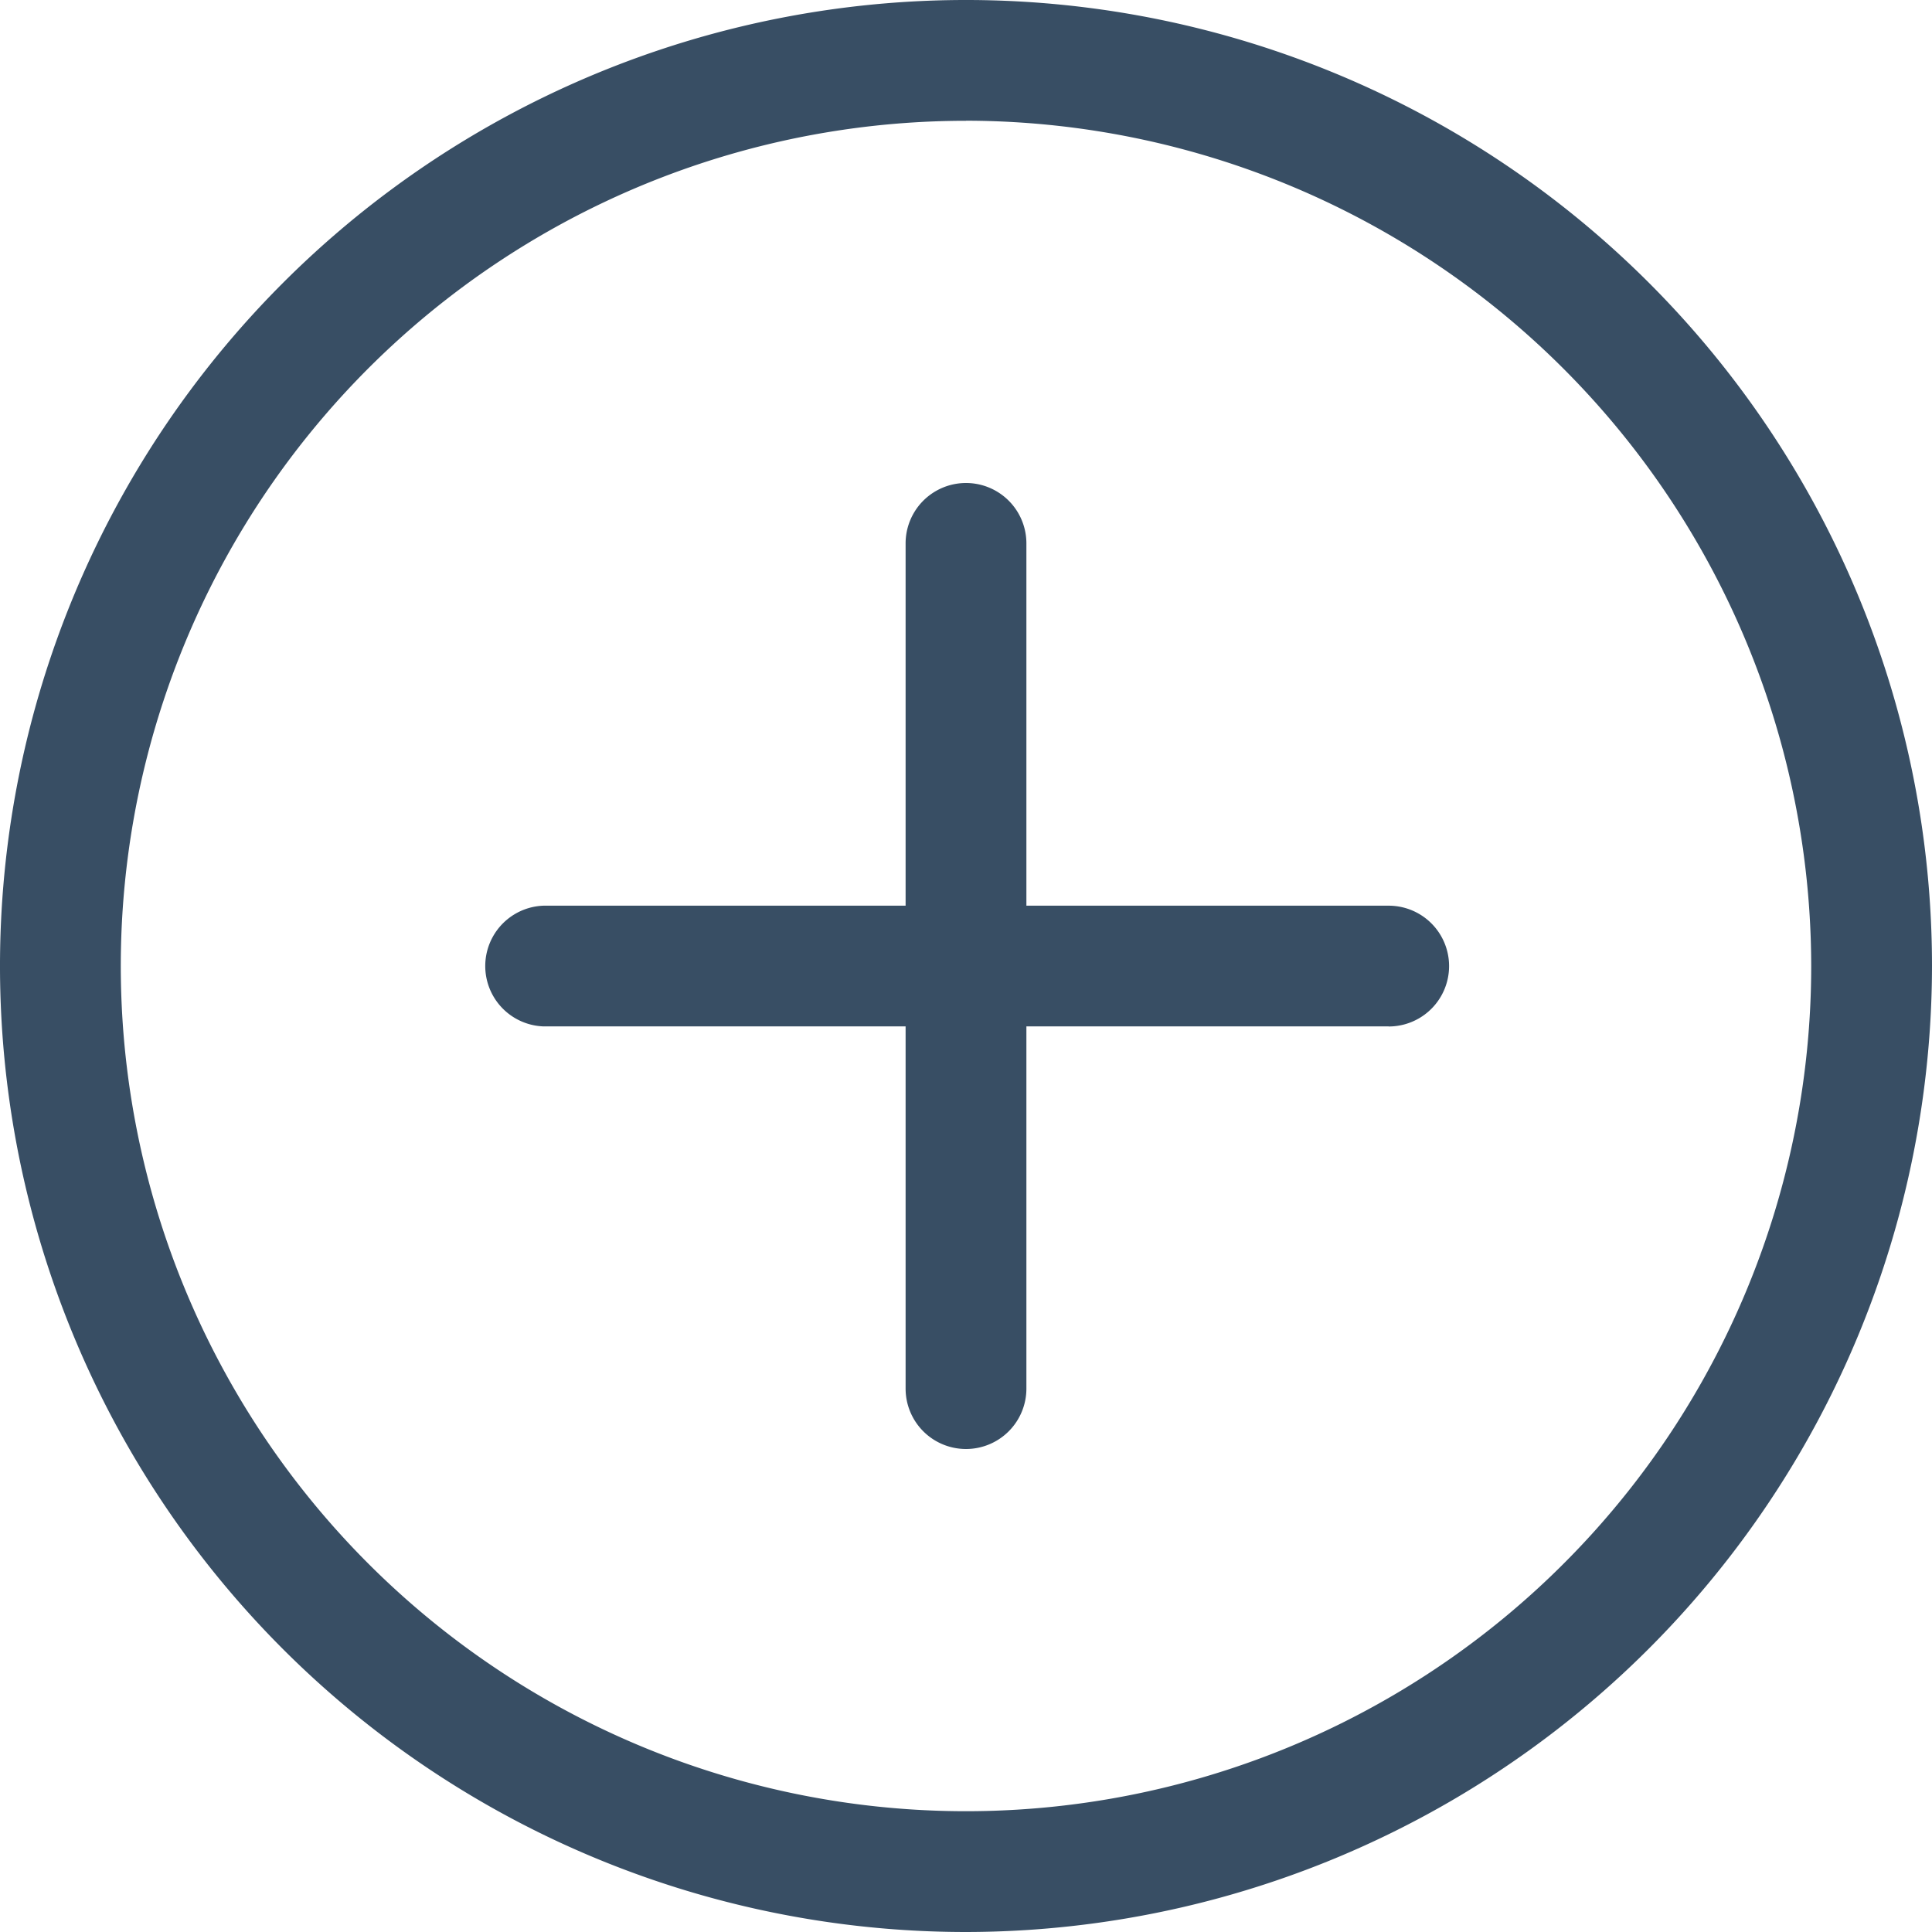 <svg id="plus_7_" data-name="plus (7)" xmlns="http://www.w3.org/2000/svg" width="23" height="23" viewBox="0 0 23 23">
  <path id="Path_2282" data-name="Path 2282" d="M11.5,23A11.5,11.5,0,1,1,23,11.5,11.513,11.513,0,0,1,11.5,23Zm0-21.562A10.062,10.062,0,1,0,21.562,11.5,10.074,10.074,0,0,0,11.5,1.437Zm0,0" fill="#384e64"/>
  <path id="Path_2283" data-name="Path 2283" d="M138.781,241.438H128.719a.719.719,0,0,1,0-1.437h10.063a.719.719,0,0,1,0,1.438Zm0,0" transform="translate(-122.25 -229.219)" fill="#384e64"/>
  <path id="Path_2284" data-name="Path 2284" d="M240.719,139.5a.719.719,0,0,1-.719-.719V128.719a.719.719,0,0,1,1.438,0v10.063A.719.719,0,0,1,240.719,139.5Zm0,0" transform="translate(-229.219 -122.25)" fill="#384e64"/>
</svg>
